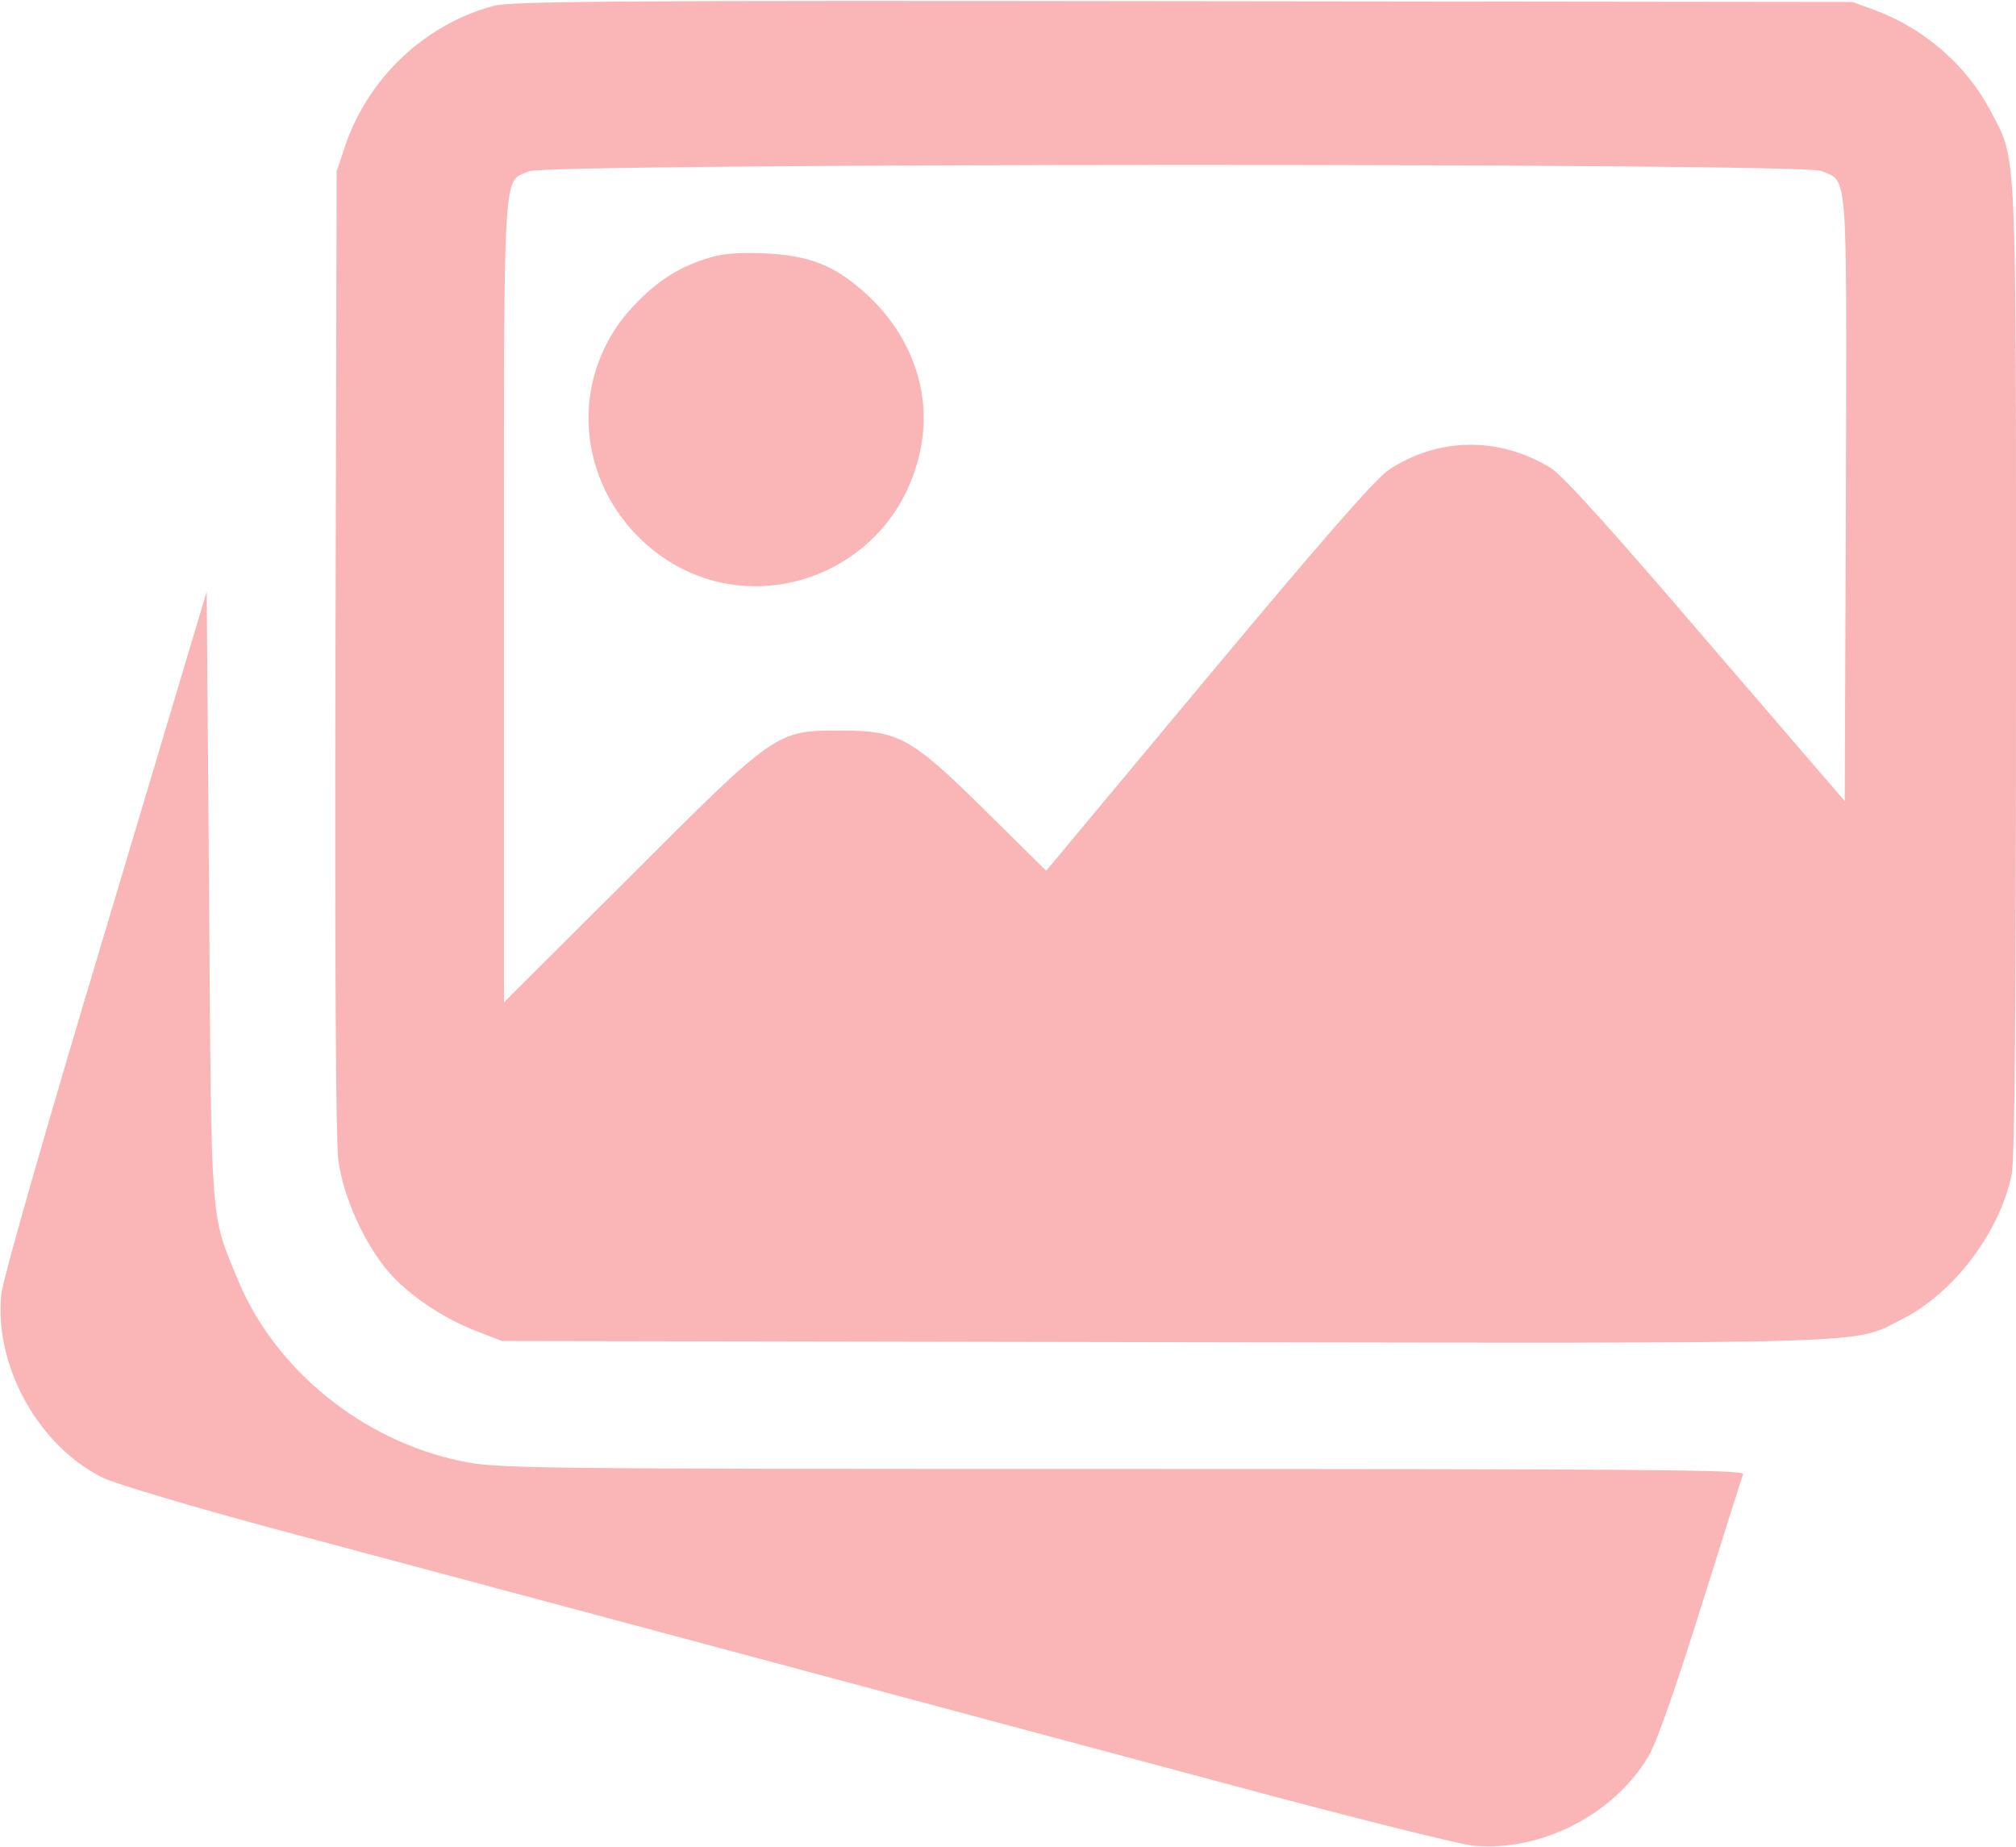 <svg width="512" height="469" viewBox="0 0 512 469" fill="none" xmlns="http://www.w3.org/2000/svg">
<path d="M125.3 1.501C107.9 6.201 93.6 19.701 87.7 36.901L85.5 43.501L85.2 165.001C85 244.801 85.3 289.201 85.9 294.501C87.2 304.001 92.6 316.001 98.9 323.201C104 329.001 112.5 334.701 121 338.001L127.5 340.501L295.8 340.801C481.1 341.101 470.3 341.401 483.2 334.901C496.2 328.301 507.9 312.901 510.9 298.201C511.7 294.501 512 255.401 512 170.201C512 34.401 512.3 41.001 505.5 28.101C499.5 16.701 488.9 7.401 476.5 2.701L470.5 0.501L300.5 0.301C156.7 0.101 129.7 0.301 125.3 1.501ZM462.5 43.401C469.4 46.301 469 41.301 468.8 126.501L468.5 203.401L433.3 162.501C409.5 134.701 396.8 120.601 393.8 118.801C380.7 110.801 365.3 111.001 352.7 119.301C349.3 121.601 336 136.801 306.8 171.801L265.7 221.101L250.5 206.101C231.4 187.201 228.3 185.501 213.5 185.501C197.1 185.501 197.2 185.401 159.8 222.801L128 254.501V152.701C128 40.201 127.6 46.401 134.3 43.501C139.1 41.401 457.4 41.301 462.5 43.401Z" fill="#FAB6B6"/>
<path d="M179 65.8C171.7 68.2 166.5 71.7 160.7 77.9C145.2 94.5 145.8 119.9 162.1 136.3C186.7 160.9 228 147.4 234 112.9C236.4 99.3 231.4 85.4 220.6 75.2C212.2 67.4 205.8 64.8 193.5 64.3C186.7 64.1 183.1 64.4 179 65.8Z" fill="#FAB6B6"/>
<path d="M26.7 236.5C11 288.8 0.6 325.2 0.3 328.9C-1.4 347.2 10 367.4 26.3 375.3C29.4 376.8 49.5 382.8 70.8 388.5C106.7 398.1 151.6 410.1 308 452C341.3 461 371.2 468.5 374.5 468.7C391.7 470.1 409.9 460.7 418.7 445.9C420.7 442.5 425.6 428.6 432 408.1C437.6 390.3 442.4 375.1 442.7 374.3C443.1 373.2 417 373 284.9 373C132.2 373 126.2 372.9 117.1 371C92 365.8 69.7 347.7 60.3 324.7C53.4 307.9 53.7 312.5 53.1 227.3L52.5 150.2L26.7 236.5Z" fill="#FAB6B6"/>
</svg>
